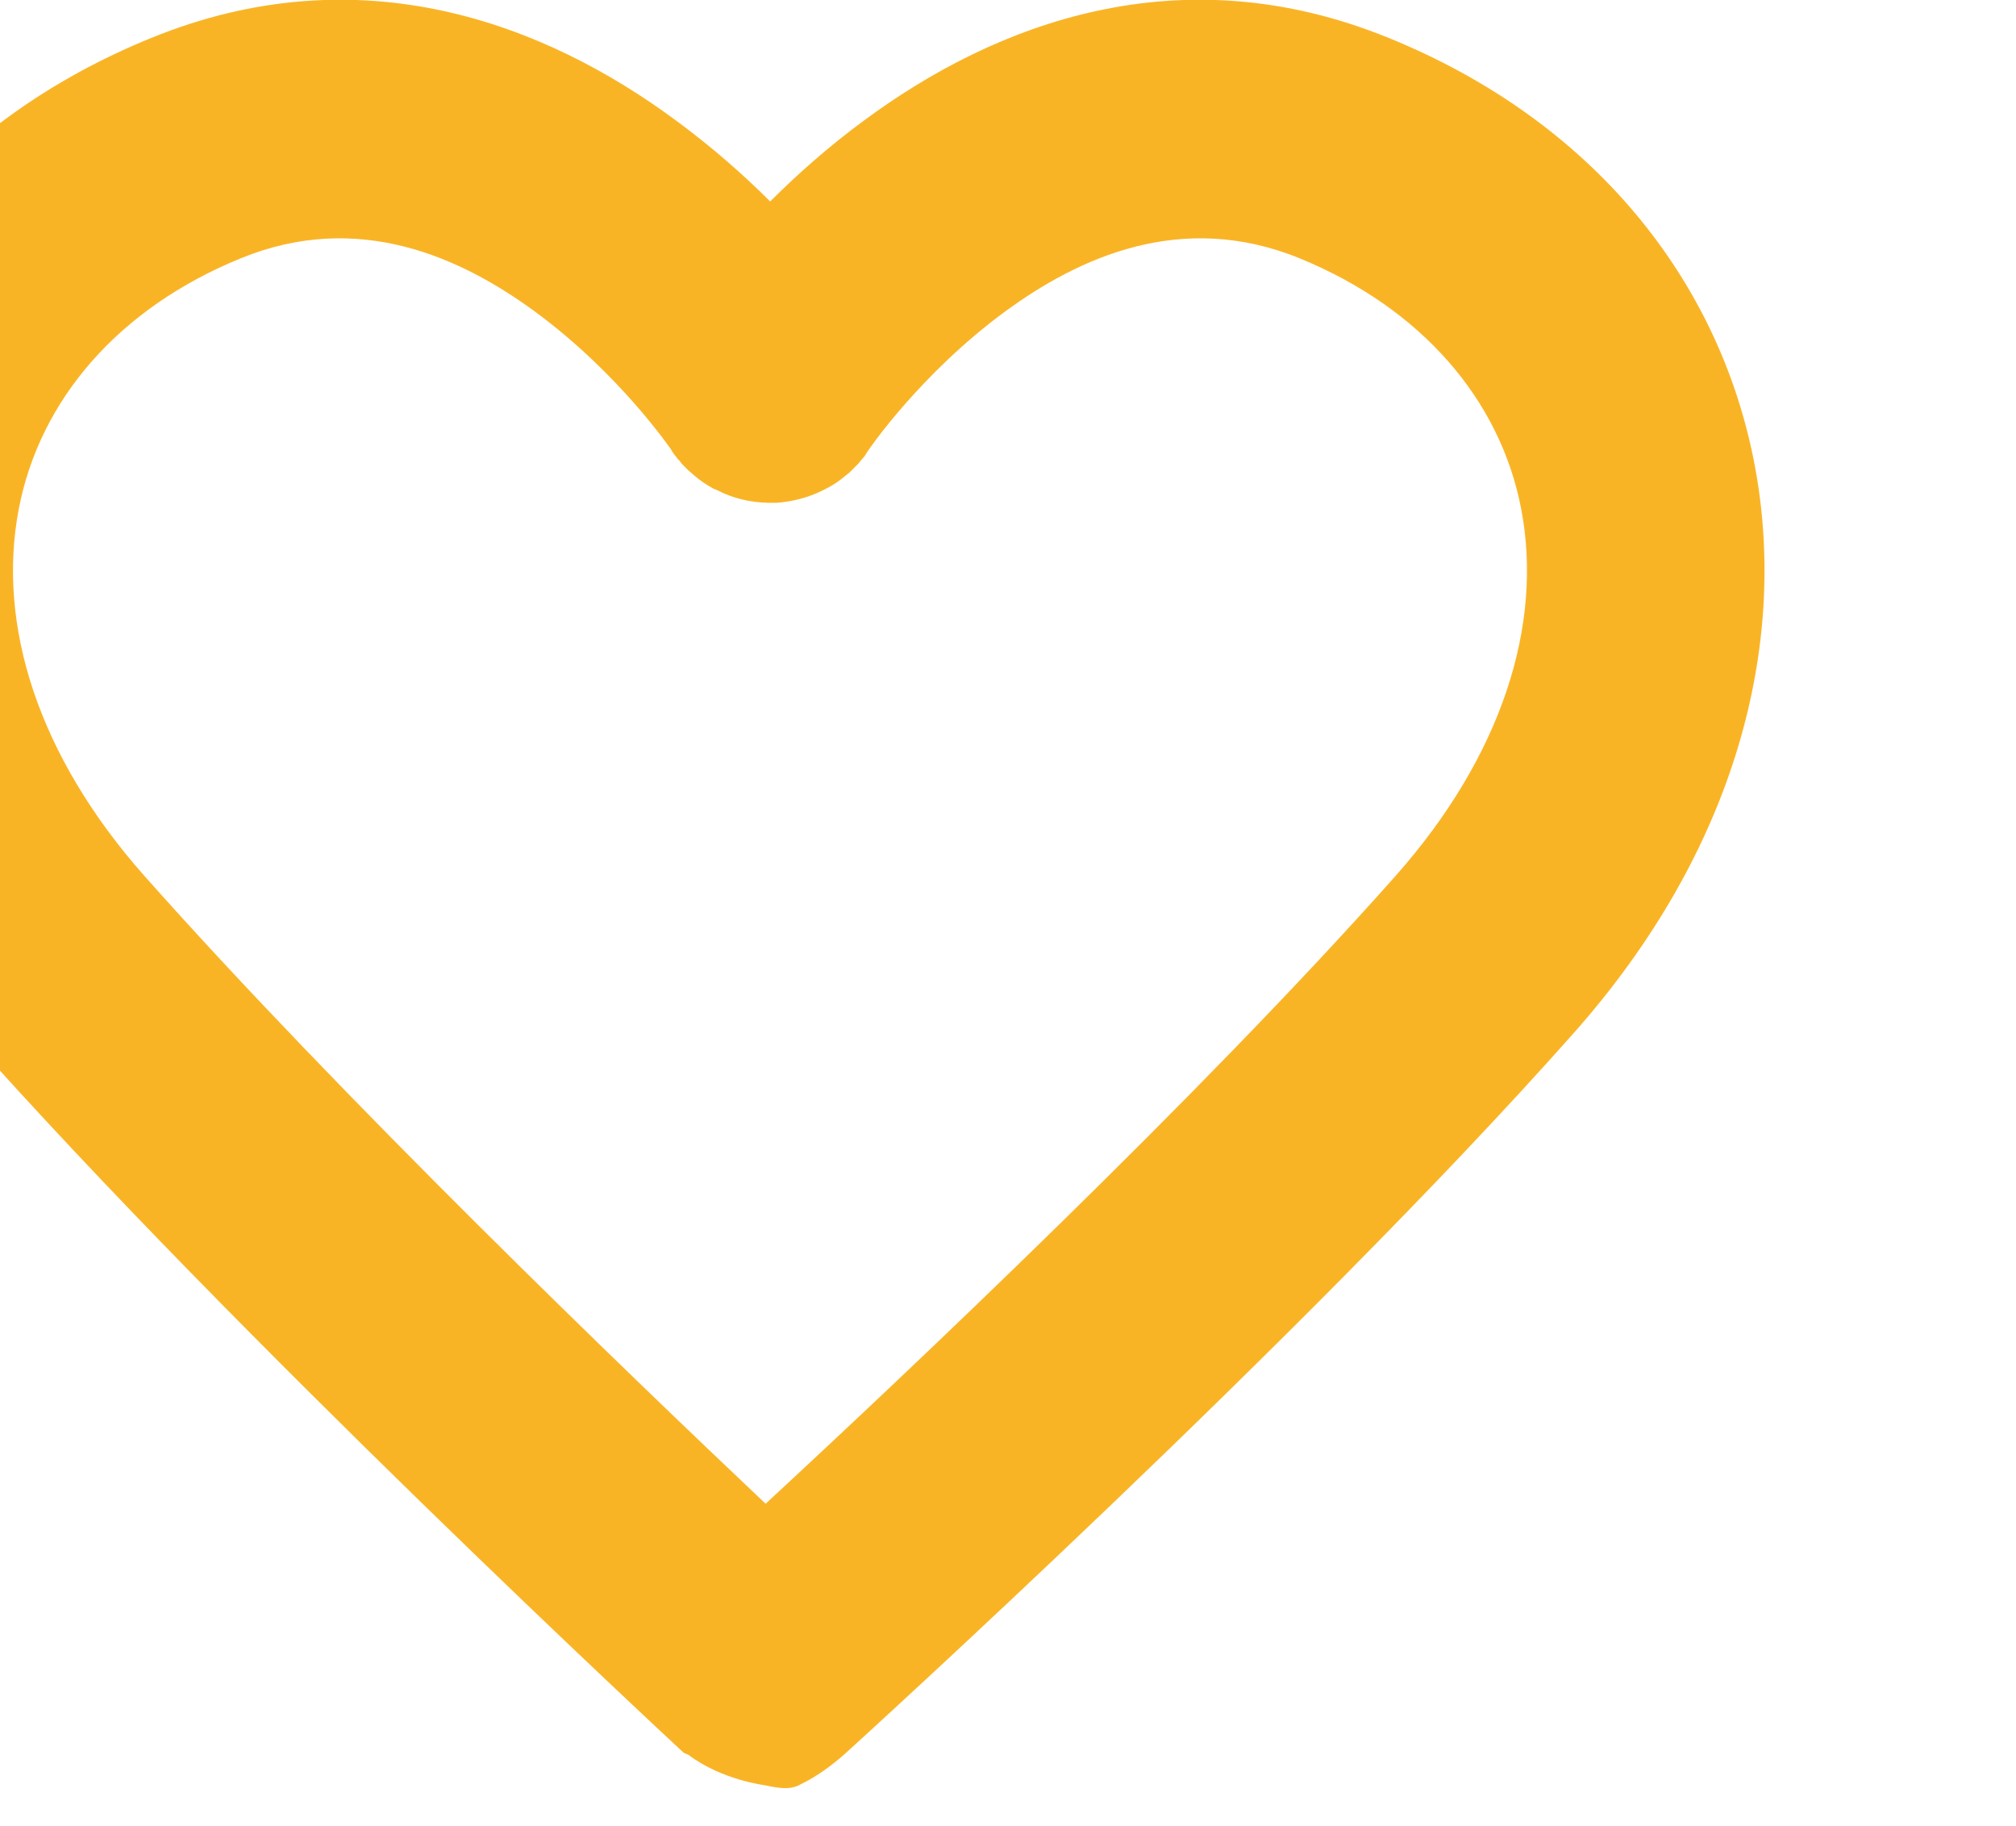 <?xml version="1.0" encoding="UTF-8" standalone="no"?>
<!DOCTYPE svg PUBLIC "-//W3C//DTD SVG 1.1//EN" "http://www.w3.org/Graphics/SVG/1.1/DTD/svg11.dtd">
<svg width="100%" height="100%" viewBox="0 0 53 48" version="1.1" xmlns="http://www.w3.org/2000/svg" xmlns:xlink="http://www.w3.org/1999/xlink" xml:space="preserve" xmlns:serif="http://www.serif.com/" style="fill-rule:evenodd;clip-rule:evenodd;stroke-linejoin:round;stroke-miterlimit:2;">
    <g transform="matrix(1,0,0,1,-8404.06,-3929.19)">
        <g transform="matrix(1.177,0,0,1,0,0)">
            <g transform="matrix(0.849,0,0,1,381.232,9.856)">
                <path d="M7979.25,3965.46C7980.12,3966.12 7981.26,3966.26 7981.26,3966.26C7981.64,3966.34 7981.94,3966.39 7982.21,3966.23C7982.61,3966.04 7983.02,3965.74 7983.36,3965.44L7983.36,3965.44L7983.36,3965.44L7983.36,3965.44C7983.61,3965.21 7995.42,3954.51 8002.53,3946.5C8006.84,3941.65 8008.19,3936.24 8007.3,3931.55C8006.38,3926.71 8003.06,3922.52 7997.67,3920.33C7992.17,3918.09 7987.32,3919.95 7983.87,3922.5C7982.93,3923.19 7982.1,3923.93 7981.4,3924.63C7980.7,3923.93 7979.86,3923.19 7978.92,3922.5C7975.47,3919.95 7970.62,3918.09 7965.12,3920.33C7959.73,3922.52 7956.41,3926.71 7955.49,3931.55C7954.6,3936.24 7955.95,3941.65 7960.26,3946.5C7967.37,3954.51 7978.9,3965.2 7979.13,3965.41L7979.13,3965.41L7979.13,3965.41L7979.13,3965.41L7979.25,3965.46ZM7979.25,3965.46L7979.25,3965.46L7979.25,3965.46M7979.25,3965.46L7979.25,3965.46L7979.25,3965.46L7979.25,3965.46L7979.25,3965.46ZM7978.82,3931.2L7978.8,3931.16C7978.8,3931.16 7977.45,3929.17 7975.22,3927.53C7973.27,3926.1 7970.57,3924.86 7967.48,3926.12C7964.26,3927.43 7962.18,3929.84 7961.63,3932.72C7961.05,3935.76 7962.14,3939.2 7964.93,3942.35C7970.1,3948.17 7977.65,3955.43 7981.28,3958.86C7984.98,3955.44 7992.69,3948.17 7997.86,3942.35C8000.65,3939.2 8001.74,3935.76 8001.16,3932.72C8000.61,3929.84 7998.53,3927.43 7995.32,3926.12C7992.22,3924.86 7989.52,3926.1 7987.57,3927.53C7985.34,3929.17 7983.99,3931.16 7983.99,3931.16L7983.96,3931.2L7983.92,3931.27L7983.91,3931.28L7983.9,3931.3L7983.87,3931.34L7983.83,3931.39L7983.81,3931.41L7983.8,3931.42L7983.76,3931.47L7983.73,3931.51L7983.72,3931.52L7983.7,3931.54L7983.65,3931.59L7983.62,3931.62L7983.61,3931.63L7983.59,3931.65L7983.52,3931.72L7983.51,3931.73L7983.51,3931.73L7983.48,3931.76L7983.39,3931.83C7983.23,3931.97 7983.05,3932.09 7982.87,3932.18L7982.85,3932.19L7982.77,3932.23C7982.38,3932.42 7981.98,3932.52 7981.57,3932.55L7981.54,3932.55L7981.46,3932.55L7981.4,3932.55L7981.39,3932.55L7981.39,3932.55L7981.35,3932.55C7980.89,3932.54 7980.43,3932.44 7980.01,3932.22L7979.94,3932.19L7979.93,3932.19L7979.91,3932.18C7979.73,3932.08 7979.56,3931.97 7979.4,3931.83L7979.32,3931.76L7979.29,3931.73L7979.28,3931.73L7979.26,3931.71L7979.2,3931.65L7979.18,3931.63L7979.17,3931.62L7979.14,3931.59L7979.09,3931.54L7979.08,3931.52L7979.06,3931.51L7979.03,3931.46L7978.99,3931.42L7978.98,3931.41L7978.96,3931.39L7978.92,3931.33L7978.89,3931.3L7978.88,3931.28L7978.87,3931.27L7978.82,3931.2Z" style="fill:rgb(249,180,38);"/>
            </g>
        </g>
    </g>
</svg>
